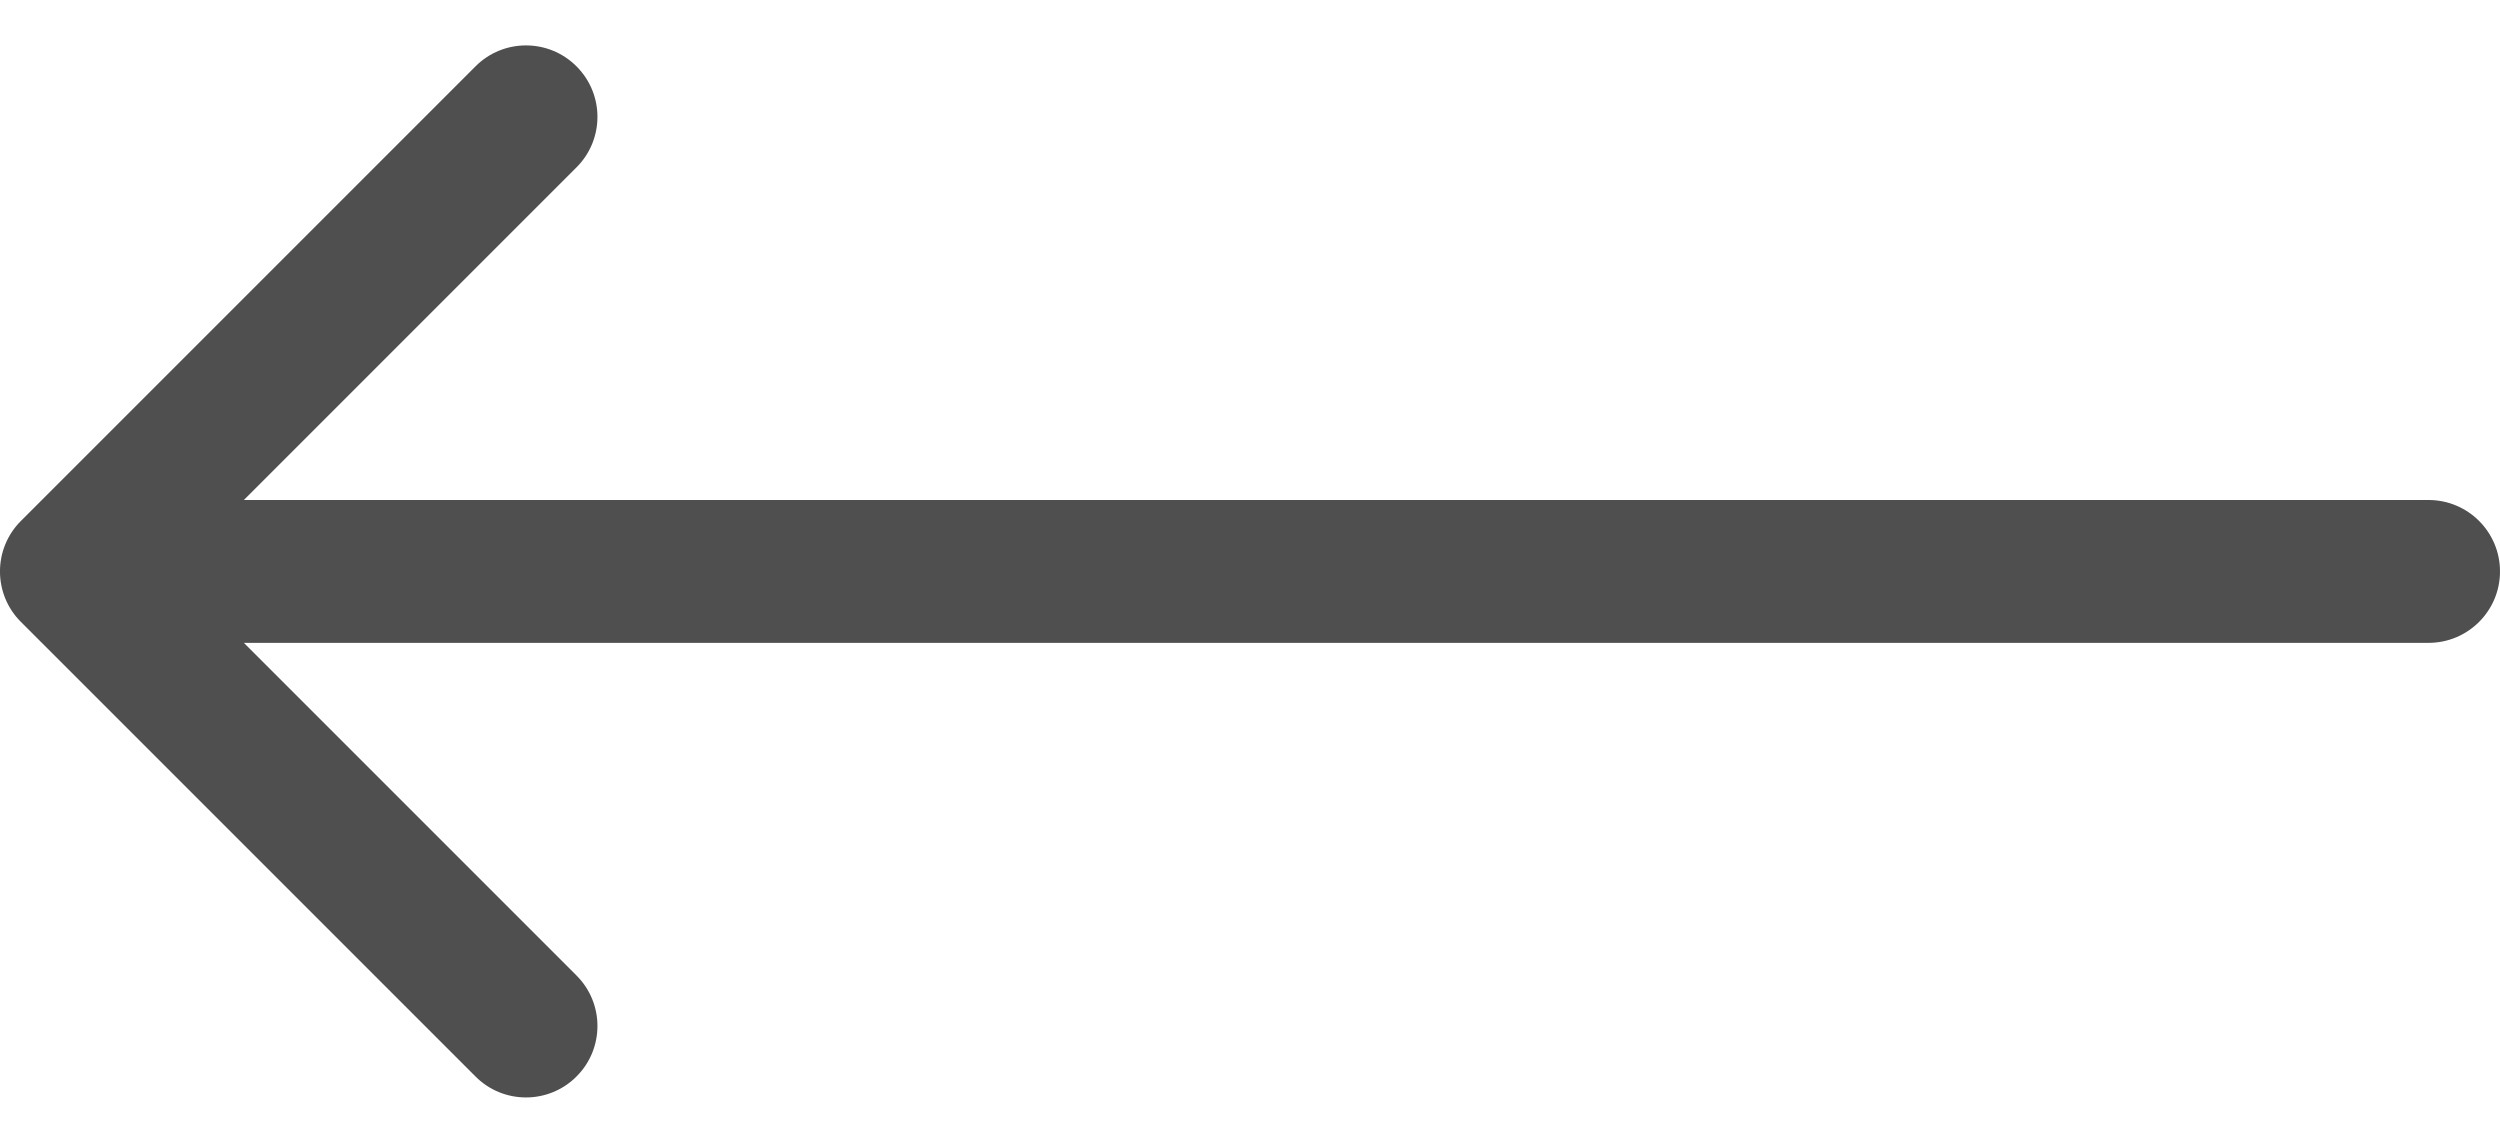 <svg width="35" height="16" viewBox="0 0 35 16" fill="none" xmlns="http://www.w3.org/2000/svg">
<path d="M34 7C34.552 7 35 7.448 35 8C35 8.552 34.552 9 34 9V7ZM0.293 8.707C-0.098 8.317 -0.098 7.683 0.293 7.293L6.657 0.929C7.047 0.538 7.681 0.538 8.071 0.929C8.462 1.319 8.462 1.953 8.071 2.343L2.414 8L8.071 13.657C8.462 14.047 8.462 14.681 8.071 15.071C7.681 15.462 7.047 15.462 6.657 15.071L0.293 8.707ZM34 9H1V7H34V9Z" fill="#4F4F4F"/>
</svg>
